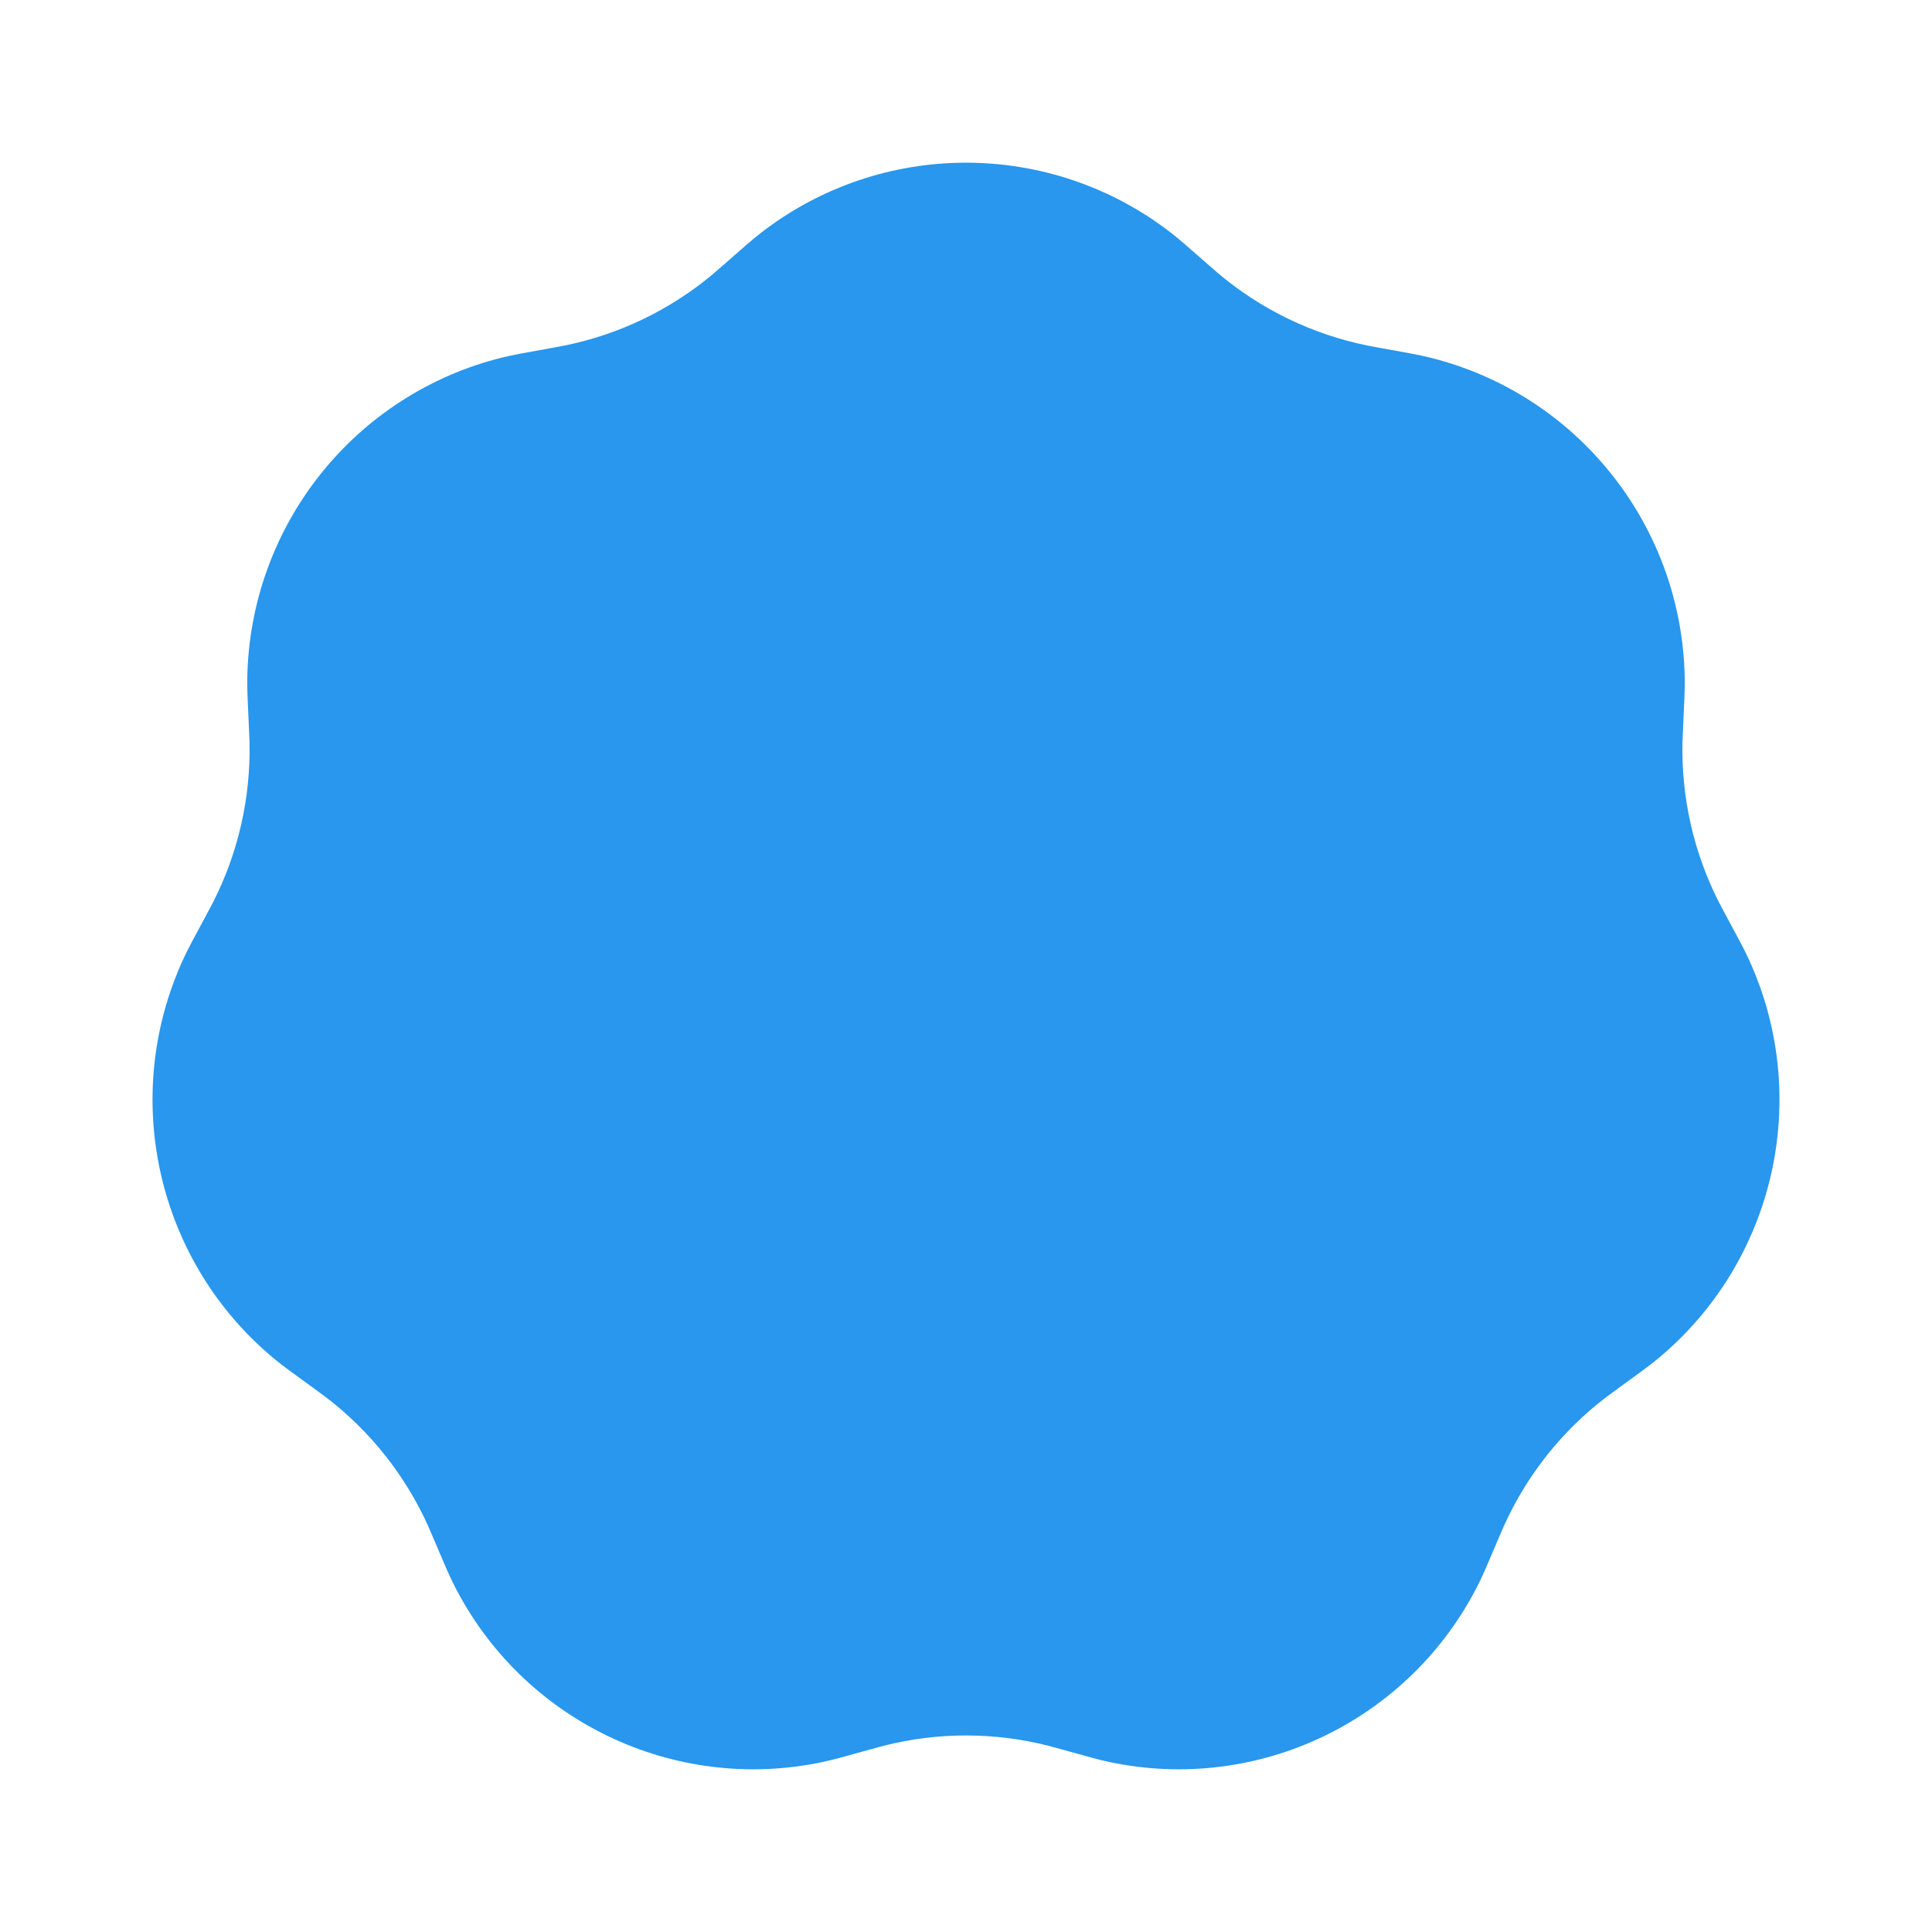 <svg width="380" height="380" viewBox="0 0 380 380" fill="none" xmlns="http://www.w3.org/2000/svg">
<path d="M142.67 51.784C146.243 48.639 148.029 47.067 149.671 45.795C173.425 27.401 206.575 27.401 230.329 45.795C231.971 47.067 233.757 48.639 237.33 51.784C238.526 52.837 239.124 53.364 239.724 53.867C248.136 60.925 258.171 65.768 268.92 67.959C269.688 68.116 270.471 68.256 272.038 68.537C276.719 69.376 279.059 69.795 281.075 70.289C310.234 77.435 330.902 103.411 331.364 133.493C331.396 135.573 331.283 137.953 331.057 142.713C330.982 144.307 330.944 145.104 330.925 145.888C330.665 156.88 333.143 167.763 338.136 177.553C338.493 178.252 338.872 178.953 339.63 180.356C341.894 184.547 343.026 186.642 343.897 188.53C356.503 215.834 349.127 248.226 325.949 267.344C324.347 268.666 322.42 270.061 318.566 272.852C317.276 273.787 316.63 274.254 316.007 274.729C307.27 281.377 300.326 290.105 295.803 300.122C295.48 300.837 295.169 301.571 294.547 303.04C292.69 307.427 291.761 309.62 290.832 311.48C277.393 338.382 247.526 352.798 218.162 346.556C216.132 346.124 213.842 345.484 209.262 344.204C207.728 343.776 206.962 343.562 206.203 343.369C195.569 340.668 184.431 340.668 173.797 343.369C173.038 343.562 172.272 343.776 170.738 344.204C166.158 345.484 163.868 346.124 161.838 346.556C132.474 352.798 102.607 338.382 89.168 311.48C88.239 309.62 87.31 307.427 85.453 303.04C84.831 301.571 84.52 300.837 84.198 300.122C79.674 290.105 72.73 281.377 63.993 274.729C63.37 274.254 62.724 273.787 61.434 272.852C57.58 270.061 55.653 268.666 54.051 267.344C30.873 248.226 23.497 215.834 36.103 188.53C36.974 186.642 38.106 184.547 40.37 180.356C41.128 178.953 41.507 178.252 41.864 177.553C46.857 167.763 49.335 156.88 49.075 145.888C49.056 145.104 49.018 144.307 48.943 142.713C48.717 137.953 48.604 135.573 48.636 133.493C49.098 103.411 69.766 77.435 98.925 70.289C100.941 69.795 103.281 69.376 107.962 68.537C109.529 68.256 110.312 68.116 111.08 67.959C121.829 65.768 131.864 60.925 140.276 53.867C140.876 53.364 141.474 52.837 142.67 51.784Z" fill="#2897ED"/>
</svg>
